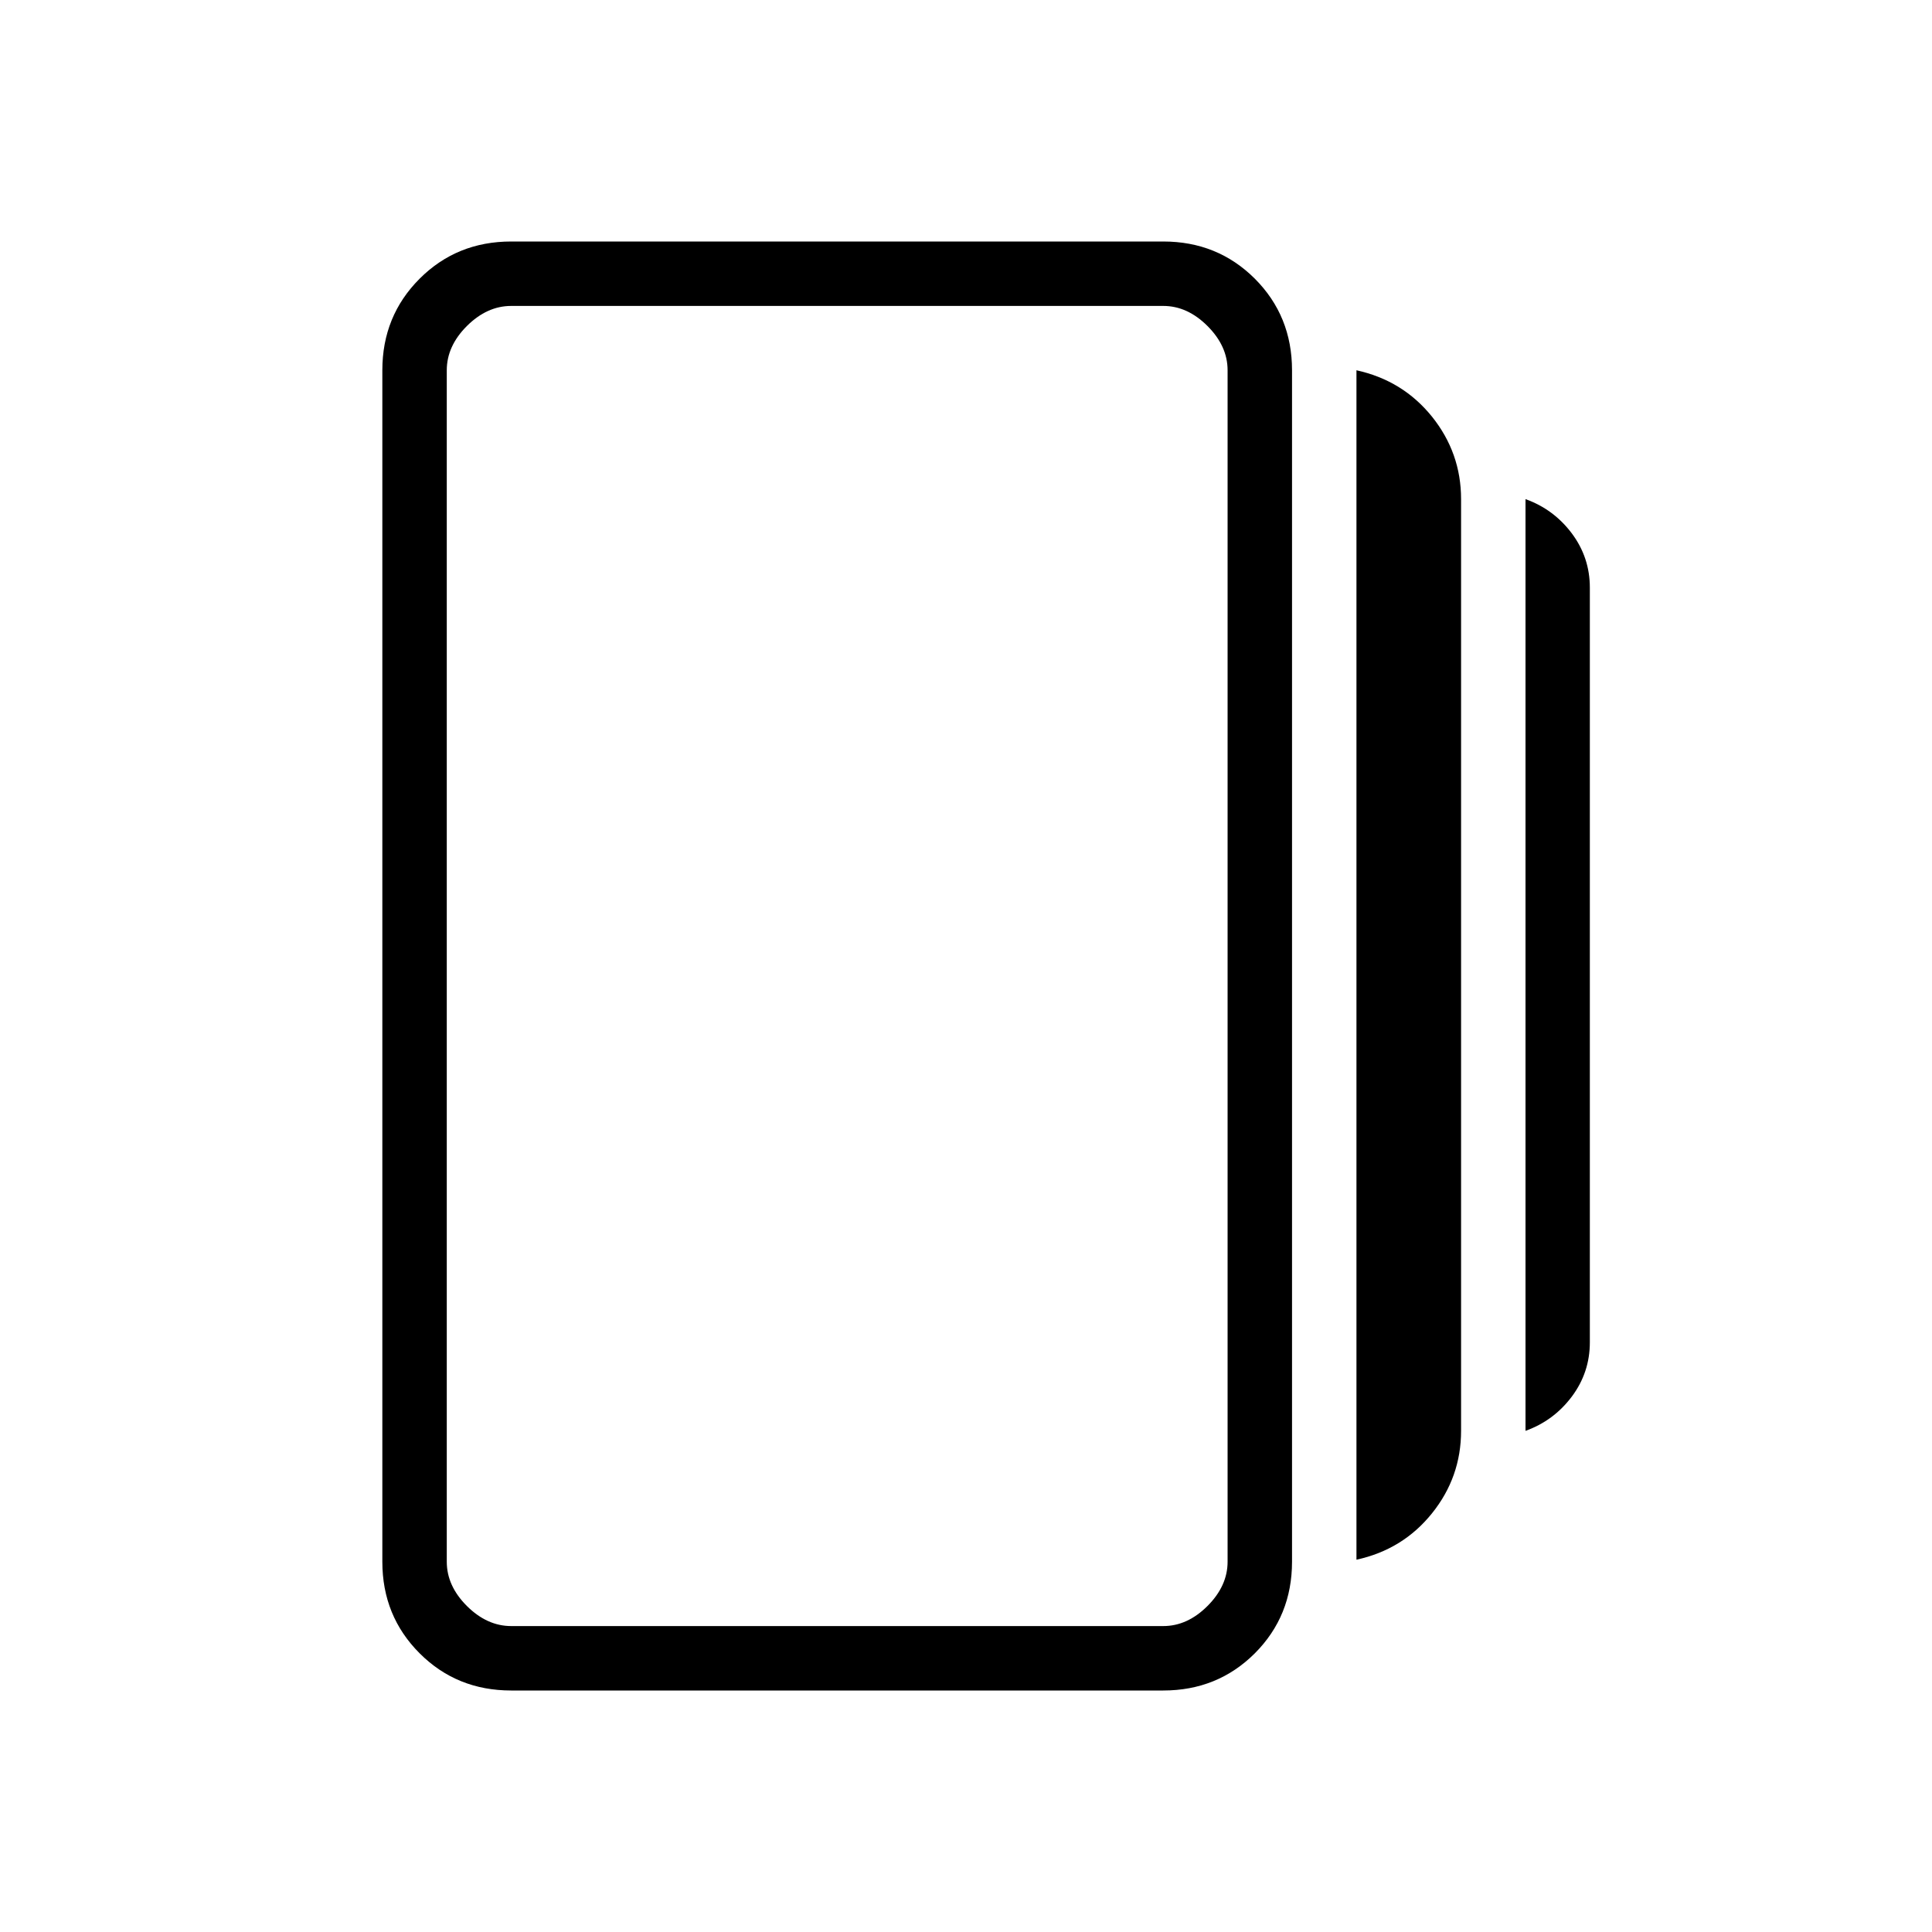<svg xmlns="http://www.w3.org/2000/svg" height="20" width="20"><path d="M14.042 16.146V3.833q.479.105.781.479.302.376.302.855v9.645q0 .48-.302.855t-.781.479ZM5.292 17.5q-.563 0-.948-.385-.386-.386-.386-.948V3.833q0-.562.386-.948.385-.385.948-.385h6.75q.562 0 .948.385.385.386.385.948v12.334q0 .562-.385.948-.386.385-.948.385Zm10.5-2.688V5.167q.291.104.479.354.187.25.187.562v7.813q0 .312-.187.562-.188.25-.479.354Zm-10.5 2.021h6.75q.25 0 .458-.208.208-.208.208-.458V3.833q0-.25-.208-.458-.208-.208-.458-.208h-6.75q-.25 0-.459.208-.208.208-.208.458v12.334q0 .25.208.458.209.208.459.208ZM4.625 3.146V16.833 3.146Z"/></svg>